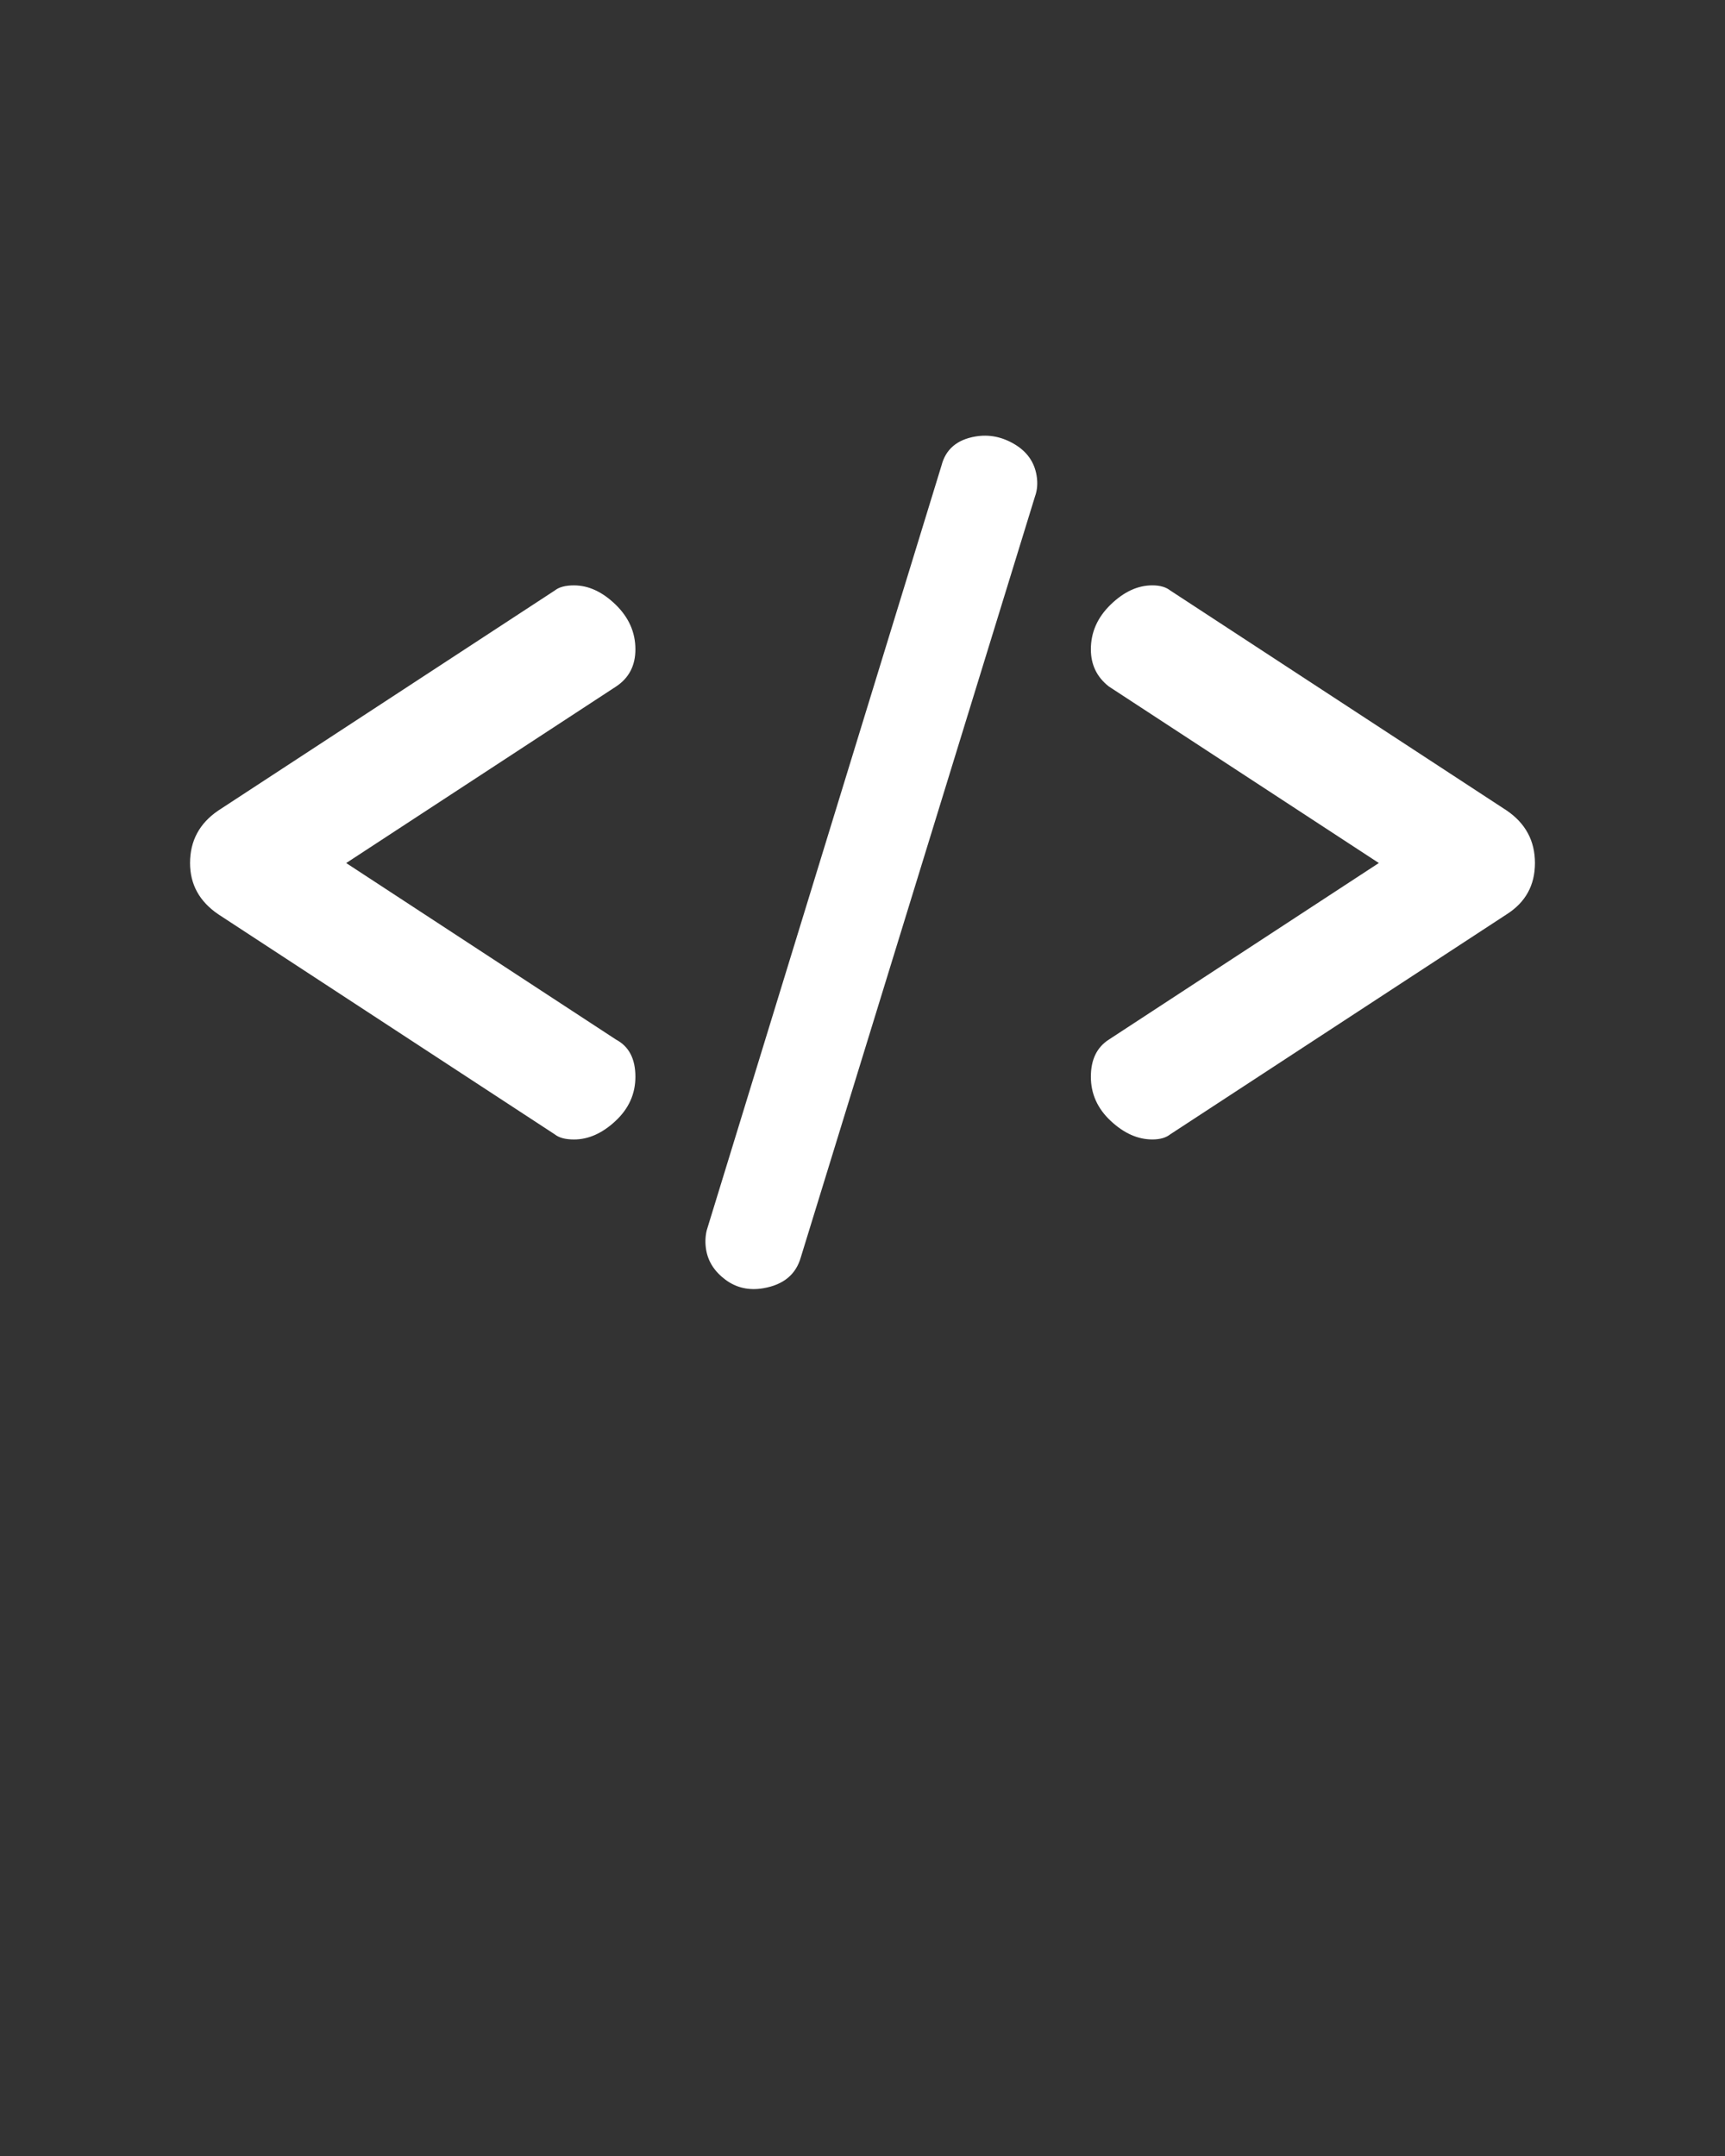 <svg xmlns="http://www.w3.org/2000/svg" xmlns:xlink="http://www.w3.org/1999/xlink" version="1.2" baseProfile="tiny" x="0px" y="0px" viewBox="0 0 56.693 70.866" xml:space="preserve" fill="#fff"><rect x="0" y="0" width="56.693" height="70.866" fill="#333333" stroke="none"/><path d="M6.246,28.368c0-0.729,0.308-1.304,0.925-1.724l11.062-7.235c0.14-0.112,0.35-0.168,0.631-0.168  c0.476,0,0.932,0.21,1.367,0.631c0.434,0.421,0.652,0.911,0.652,1.472c0,0.533-0.211,0.94-0.633,1.22l-8.872,5.804l8.872,5.805  c0.422,0.225,0.633,0.631,0.633,1.22c0,0.561-0.217,1.045-0.652,1.451c-0.435,0.407-0.891,0.61-1.367,0.61  c-0.281,0-0.491-0.056-0.631-0.168L7.171,30.05C6.554,29.629,6.246,29.069,6.246,28.368z M23.208,41.083  c-0.037-0.221-0.031-0.435,0.019-0.643l7.715-25.136c0.137-0.535,0.509-0.854,1.118-0.957c0.442-0.075,0.869,0.009,1.28,0.252  c0.411,0.244,0.654,0.587,0.728,1.029c0.042,0.249,0.024,0.48-0.053,0.692l-7.695,25.004c-0.16,0.567-0.572,0.907-1.235,1.02  c-0.471,0.08-0.884-0.014-1.242-0.28C23.485,41.797,23.274,41.47,23.208,41.083z M36.504,36.843  c-0.435-0.406-0.652-0.89-0.652-1.451c0-0.561,0.196-0.967,0.589-1.22l8.875-5.805l-8.875-5.804  c-0.393-0.309-0.589-0.715-0.589-1.22c0-0.561,0.217-1.051,0.652-1.472c0.435-0.421,0.89-0.631,1.367-0.631  c0.252,0,0.448,0.057,0.589,0.168l11.062,7.235c0.616,0.421,0.925,0.996,0.925,1.724c0,0.73-0.309,1.29-0.925,1.683L38.46,37.285  c-0.141,0.112-0.337,0.168-0.589,0.168C37.394,37.453,36.939,37.25,36.504,36.843z"></path></svg>